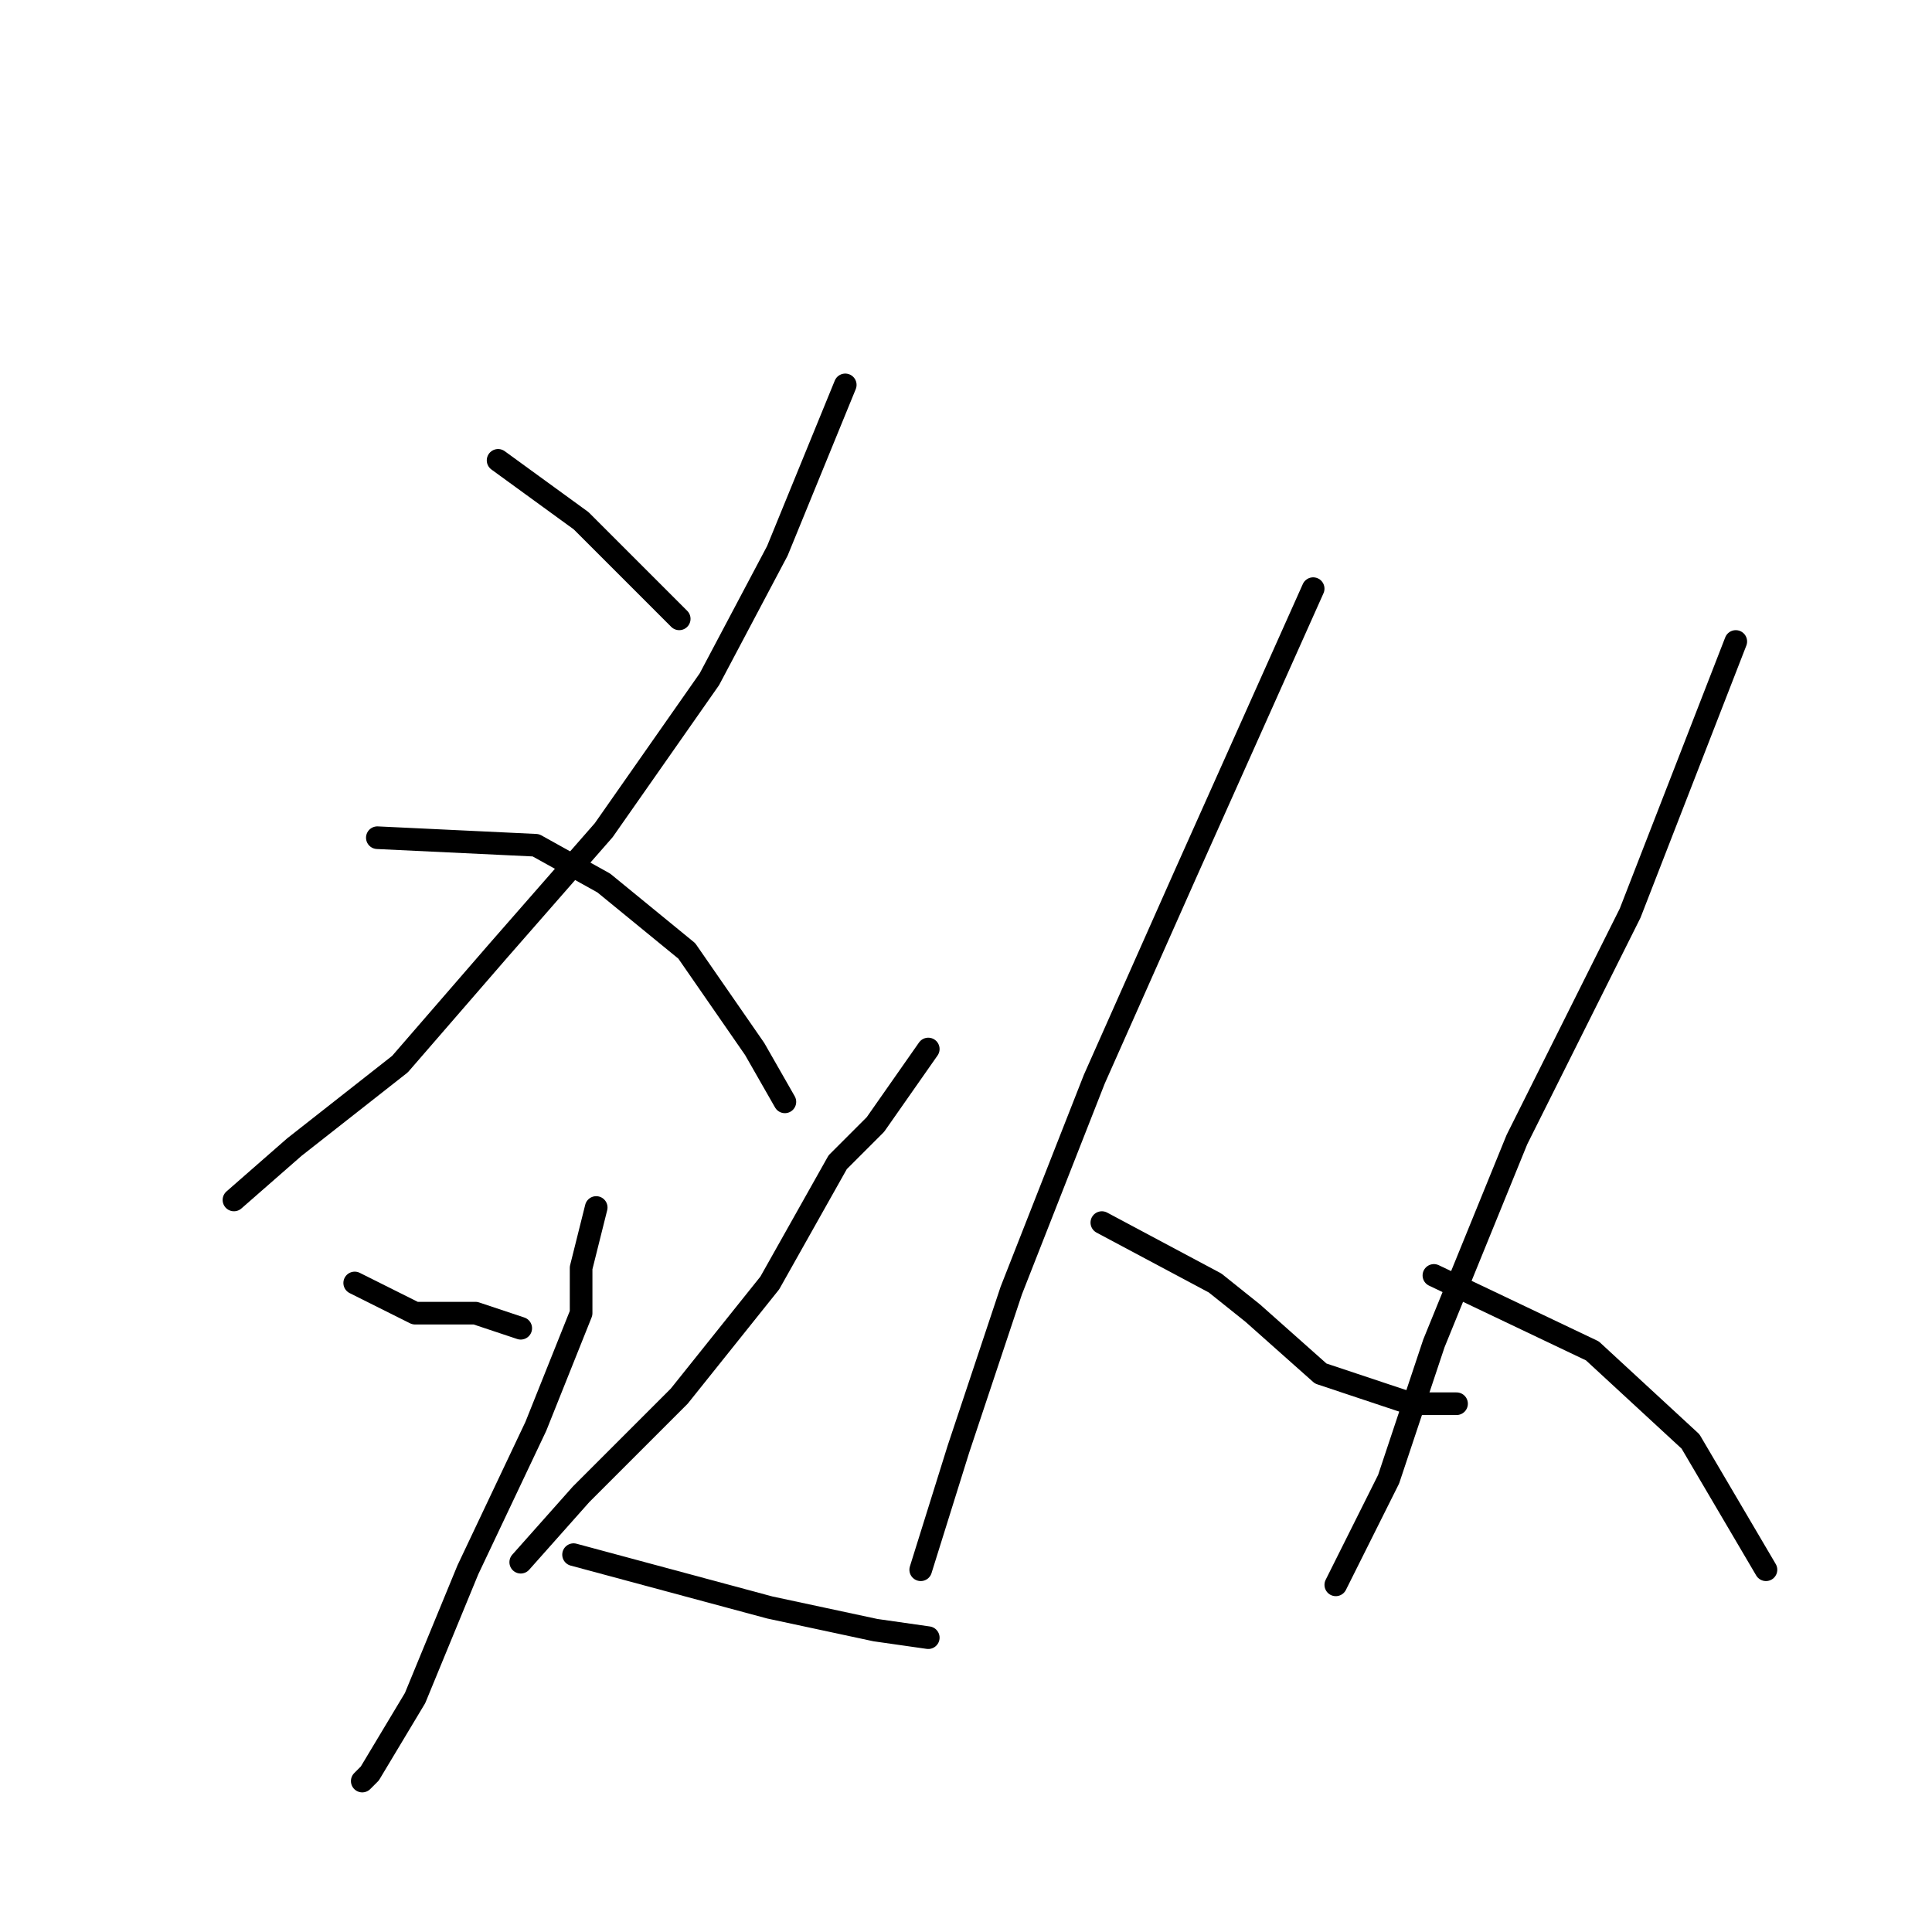 <?xml version="1.0" standalone="no"?>
    <svg width="256" height="256" xmlns="http://www.w3.org/2000/svg" version="1.1">
    <polyline stroke="black" stroke-width="3" stroke-linecap="round" fill="transparent" stroke-linejoin="round" points="66 61 77 69 84 76 90 82 90 82 " />
        <polyline stroke="black" stroke-width="3" stroke-linecap="round" fill="transparent" stroke-linejoin="round" points="112 51 103 73 94 90 80 110 66 126 53 141 39 152 31 159 31 159 " />
        <polyline stroke="black" stroke-width="3" stroke-linecap="round" fill="transparent" stroke-linejoin="round" points="50 111 71 112 80 117 91 126 100 139 104 146 104 146 " />
        <polyline stroke="black" stroke-width="3" stroke-linecap="round" fill="transparent" stroke-linejoin="round" points="47 170 55 174 63 174 69 176 69 176 " />
        <polyline stroke="black" stroke-width="3" stroke-linecap="round" fill="transparent" stroke-linejoin="round" points="123 139 116 149 111 154 102 170 90 185 77 198 69 207 69 207 " />
        <polyline stroke="black" stroke-width="3" stroke-linecap="round" fill="transparent" stroke-linejoin="round" points="79 160 77 168 77 174 71 189 62 208 55 225 49 235 48 236 48 236 " />
        <polyline stroke="black" stroke-width="3" stroke-linecap="round" fill="transparent" stroke-linejoin="round" points="76 206 102 213 116 216 123 217 123 217 " />
        <polyline stroke="black" stroke-width="3" stroke-linecap="round" fill="transparent" stroke-linejoin="round" points="174 78 157 116 145 143 134 171 127 192 122 208 122 208 " />
        <polyline stroke="black" stroke-width="3" stroke-linecap="round" fill="transparent" stroke-linejoin="round" points="146 162 161 170 166 174 175 182 187 186 193 186 193 186 " />
        <polyline stroke="black" stroke-width="3" stroke-linecap="round" fill="transparent" stroke-linejoin="round" points="230 85 216 121 201 151 190 178 184 196 177 210 177 210 " />
        <polyline stroke="black" stroke-width="3" stroke-linecap="round" fill="transparent" stroke-linejoin="round" points="190 169 211 179 224 191 234 208 234 208 " />
        </svg>